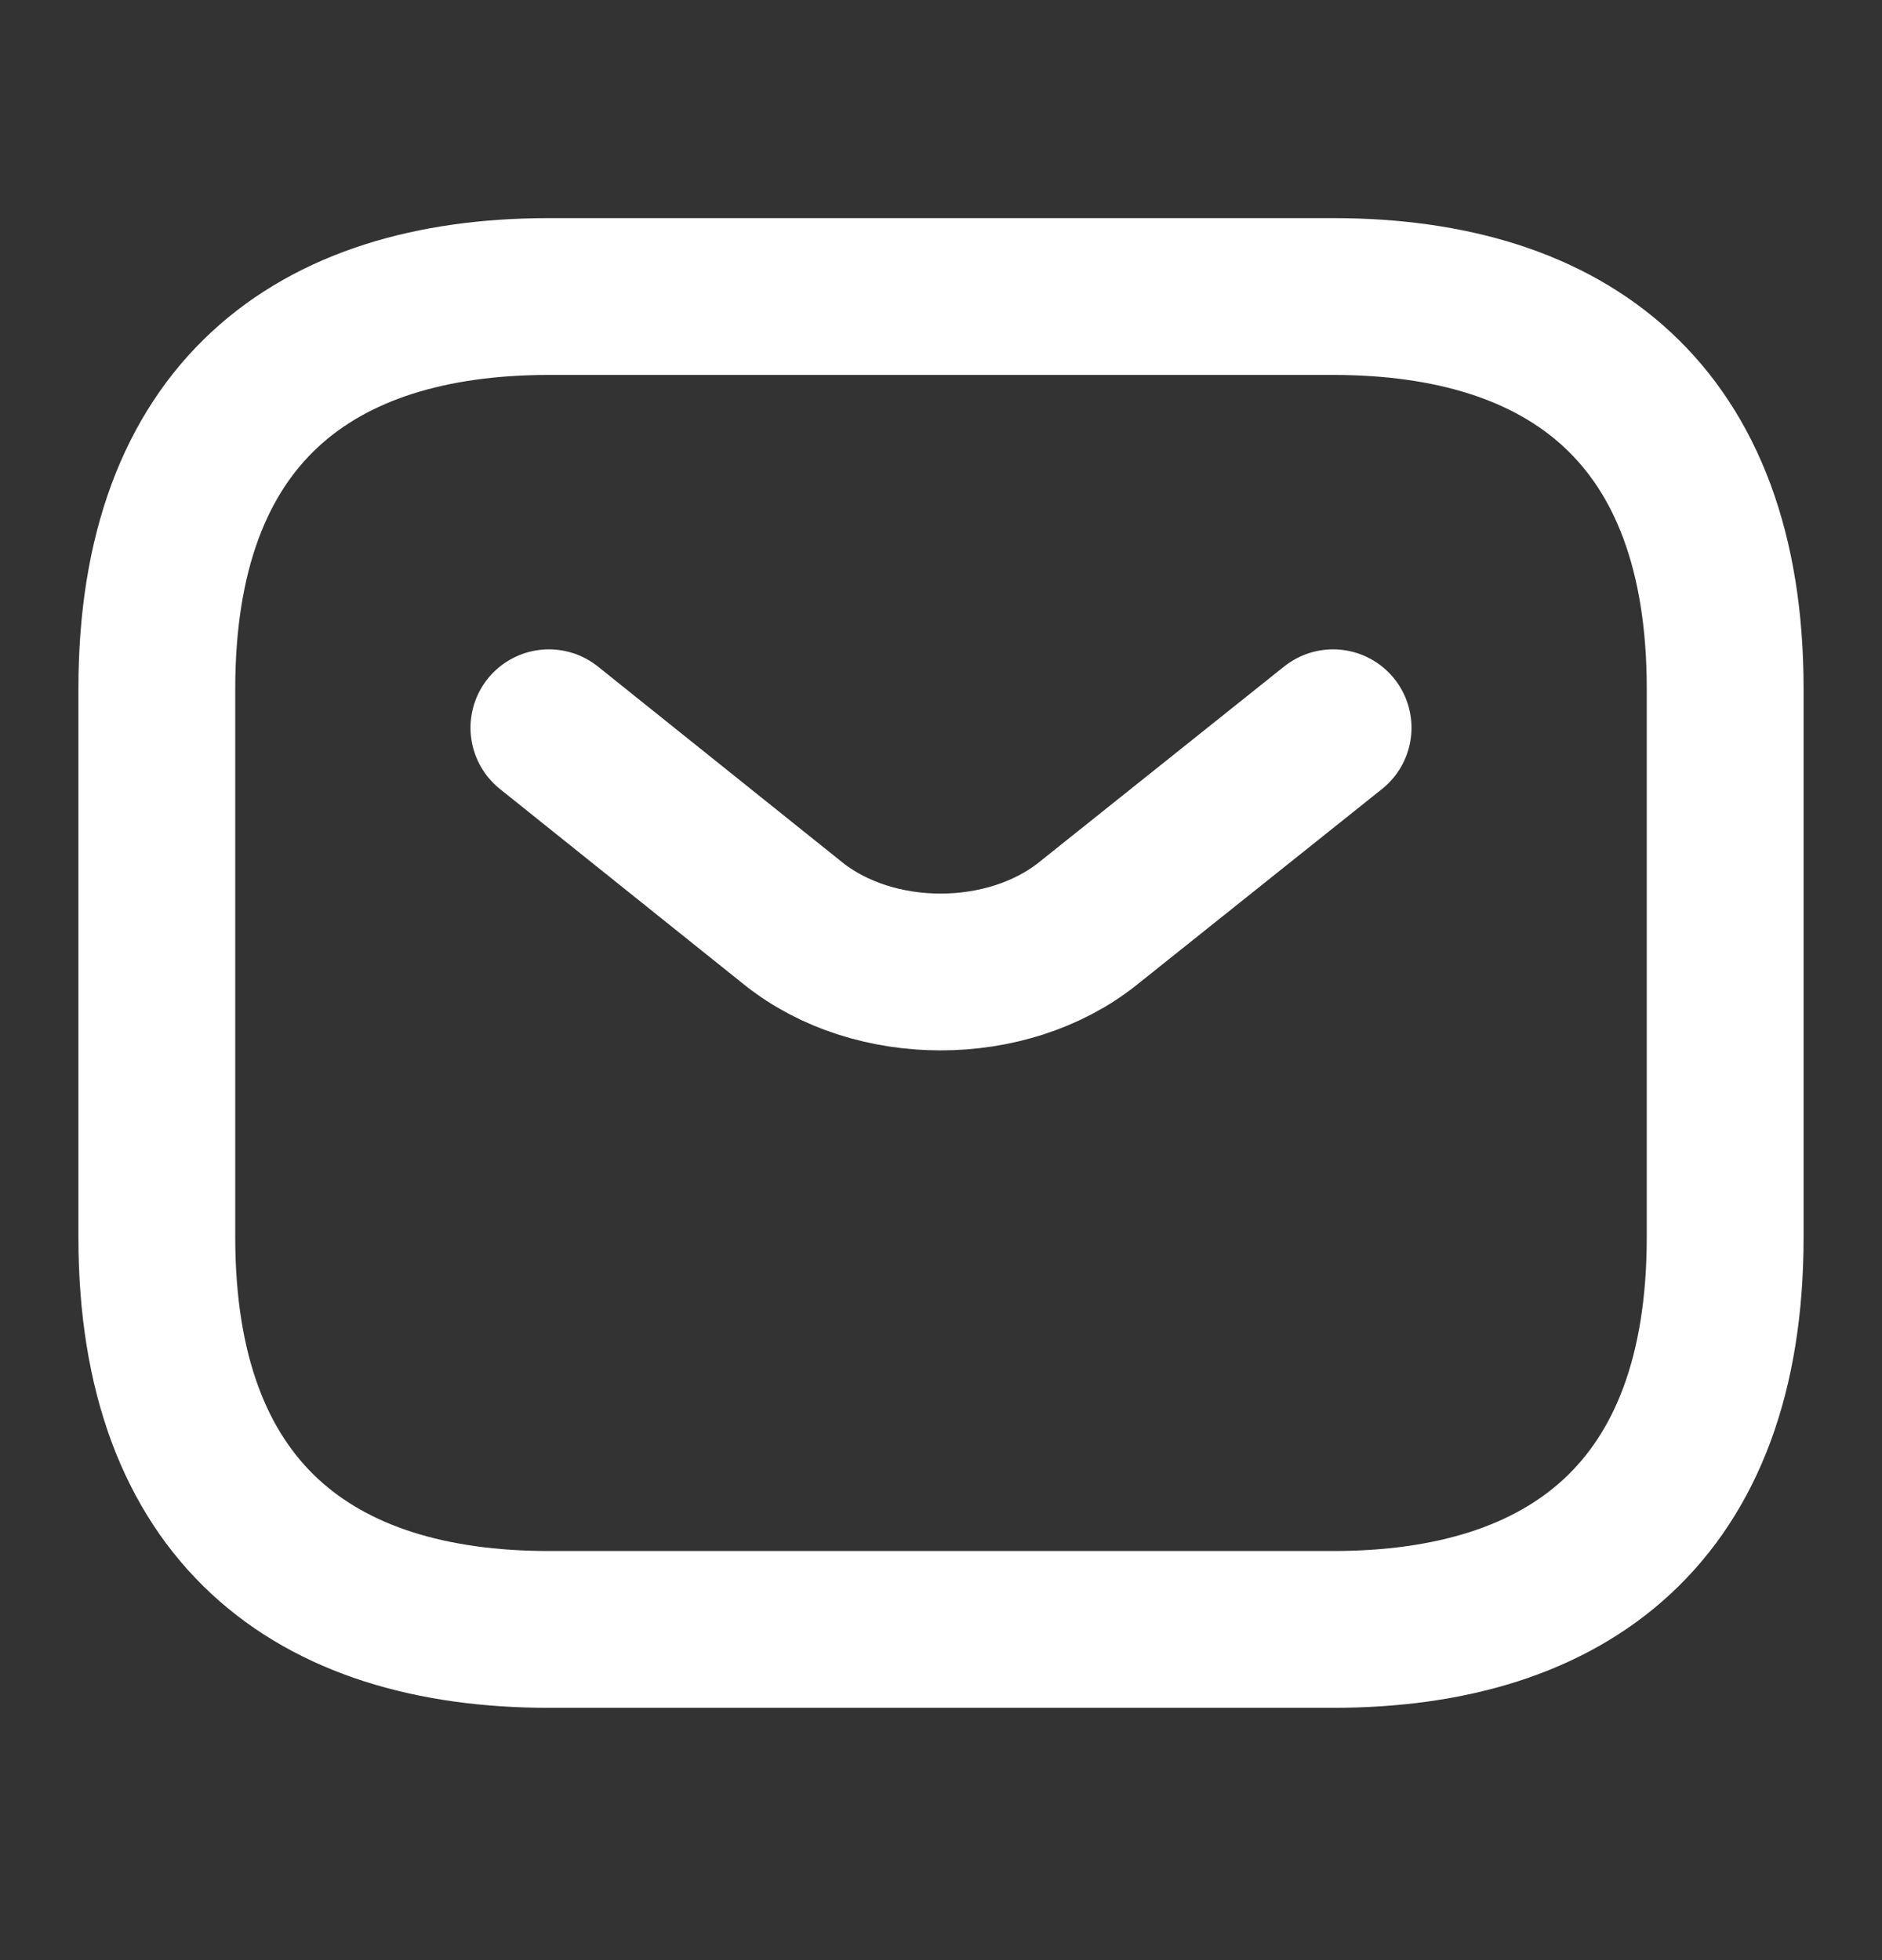<svg width="24" height="25" viewBox="0 0 24 25" fill="none" xmlns="http://www.w3.org/2000/svg">
<rect x="0" y="0" width="24" height="25" fill="#333333" stroke="none"/>
<path d="M17 20.782H7C4 20.782 2 19.282 2 15.782V8.782C2 5.282 4 3.782 7 3.782H17C20 3.782 22 5.282 22 8.782V15.782C22 19.282 20 20.782 17 20.782Z" stroke="white" stroke-width="2" stroke-miterlimit="10" stroke-linecap="round" stroke-linejoin="round"/>
<path d="M17 9.282L13.87 11.782C12.84 12.602 11.15 12.602 10.12 11.782L7 9.282" stroke="white" stroke-width="2" stroke-miterlimit="10" stroke-linecap="round" stroke-linejoin="round"/>
</svg>
